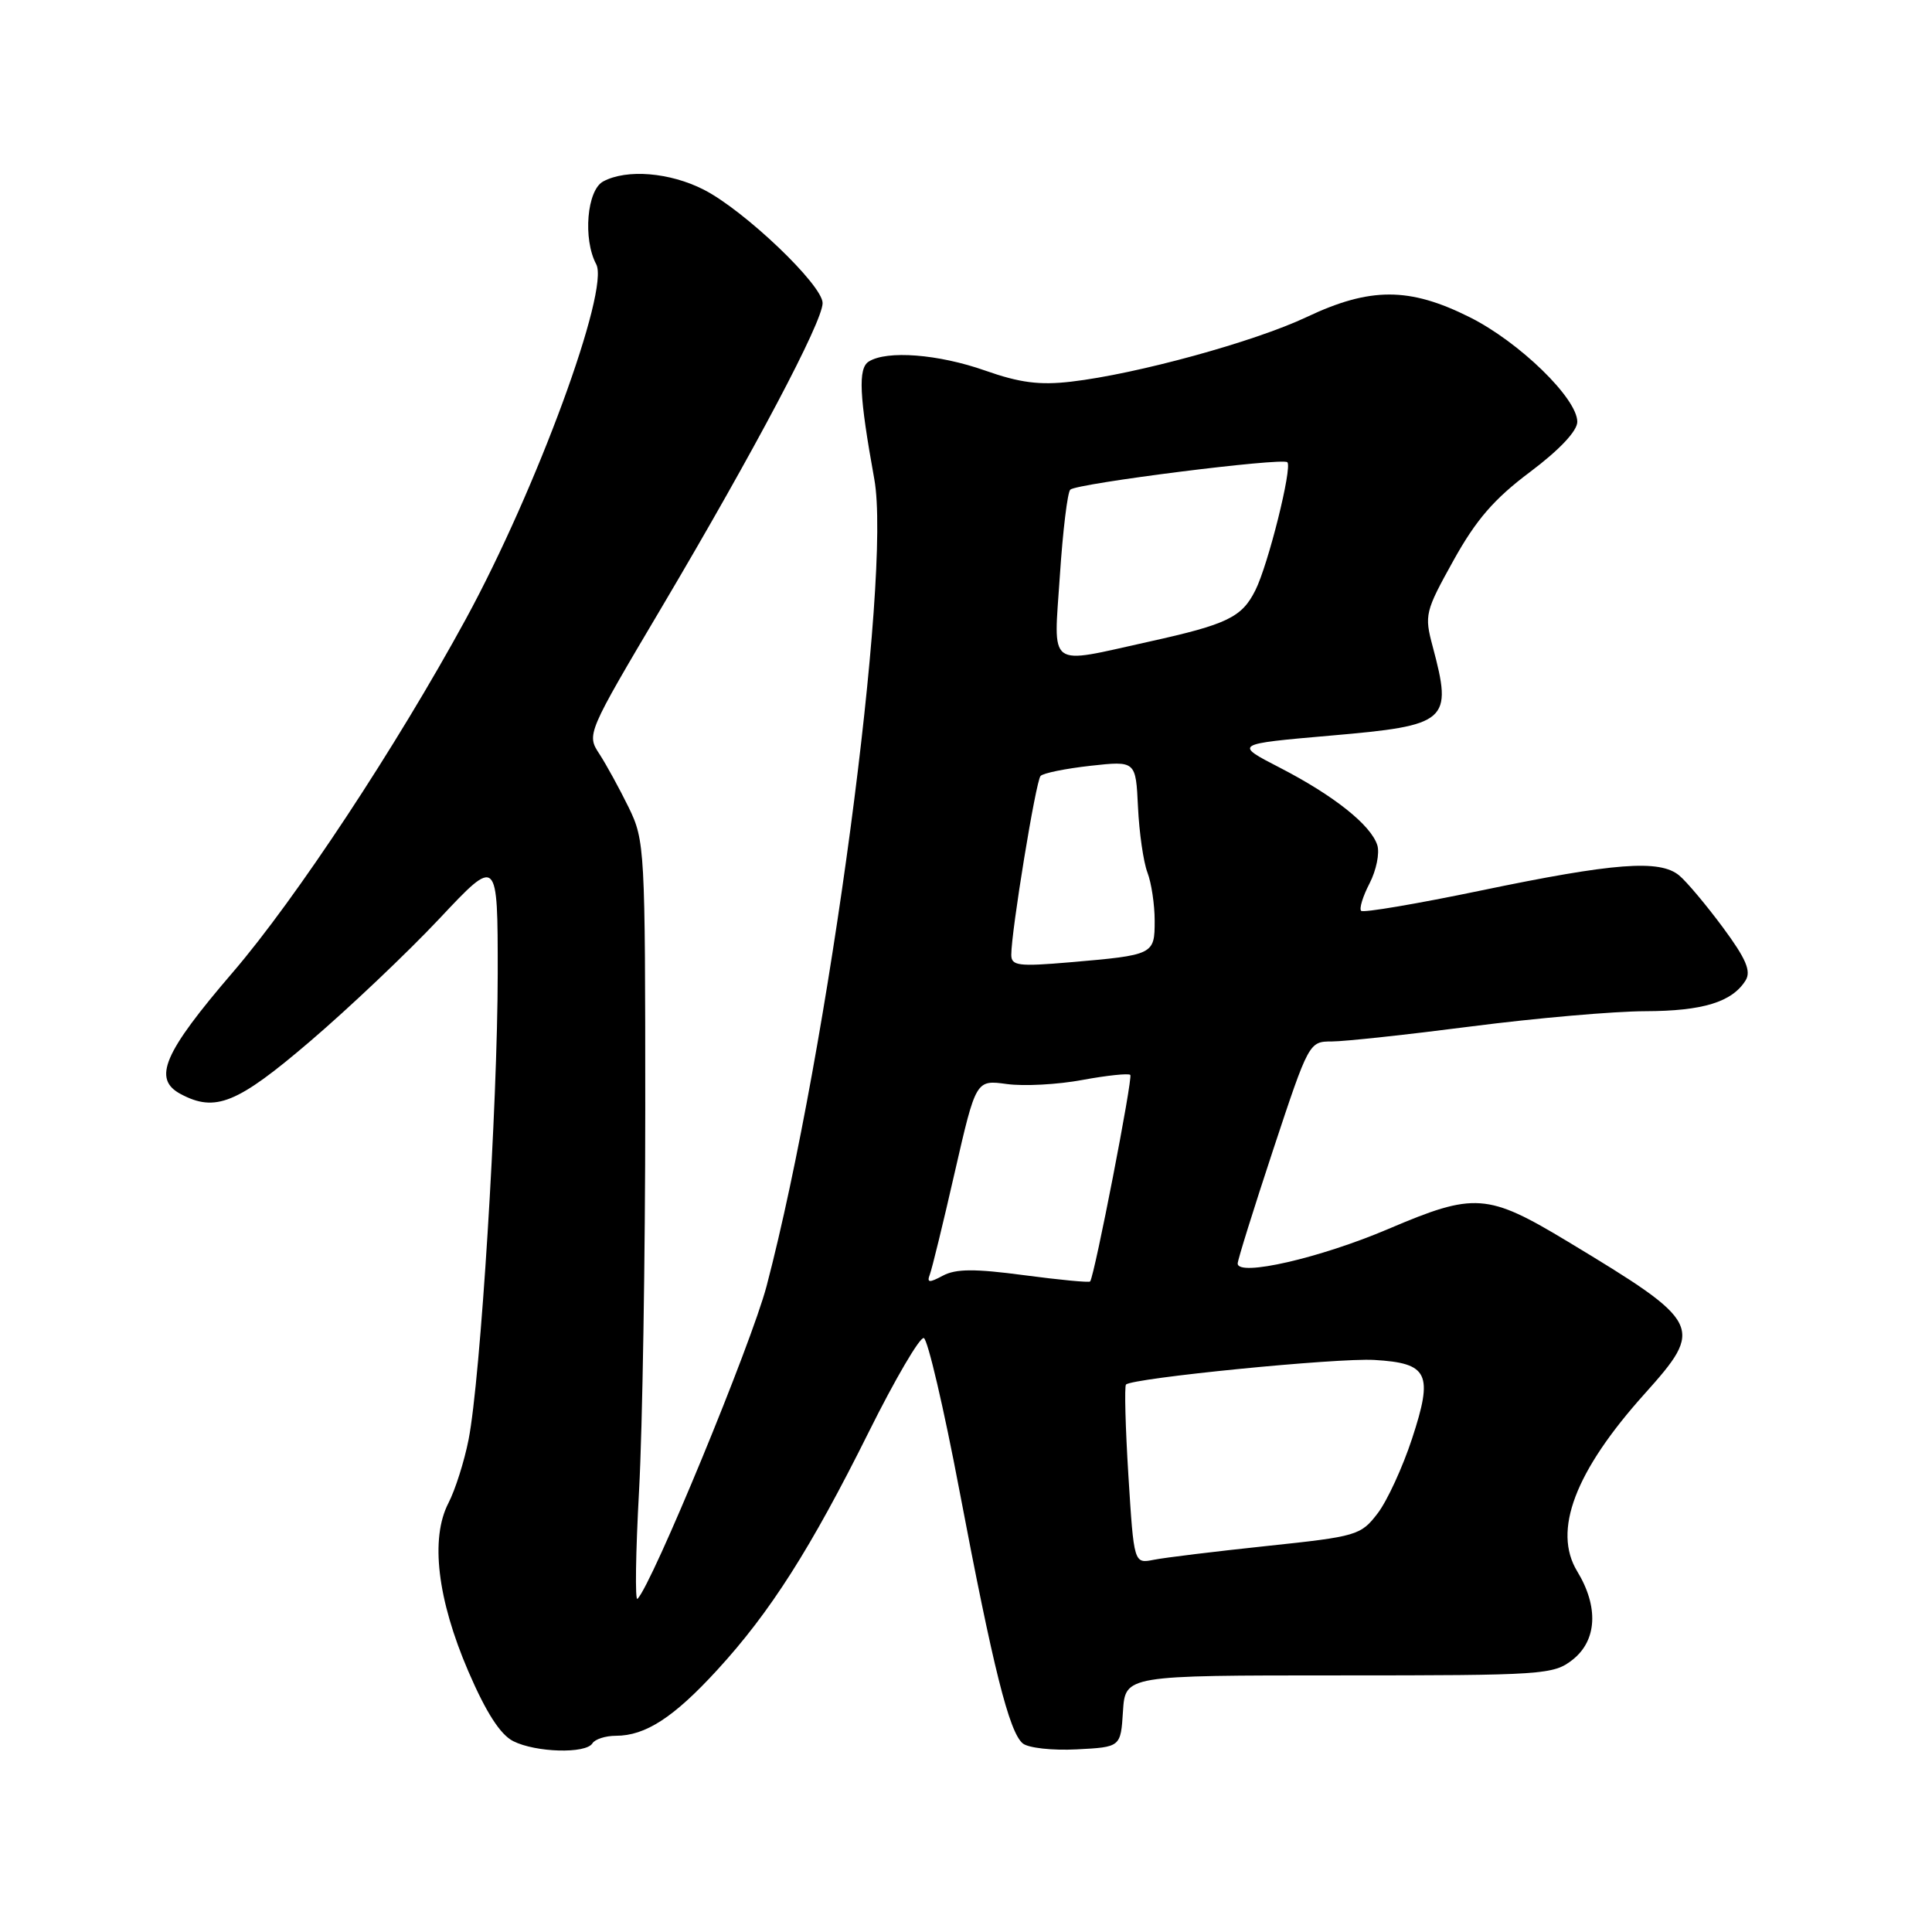 <?xml version="1.0" encoding="UTF-8" standalone="no"?>
<!DOCTYPE svg PUBLIC "-//W3C//DTD SVG 1.1//EN" "http://www.w3.org/Graphics/SVG/1.1/DTD/svg11.dtd" >
<svg xmlns="http://www.w3.org/2000/svg" xmlns:xlink="http://www.w3.org/1999/xlink" version="1.1" viewBox="0 0 256 256">
 <g >
 <path fill="currentColor"
d=" M 78.50 231.00 C 78.84 230.45 80.24 230.00 81.61 230.00 C 85.53 230.00 89.28 227.56 95.02 221.30 C 102.06 213.63 107.42 205.21 115.12 189.74 C 118.61 182.73 121.89 177.13 122.41 177.30 C 122.93 177.48 125.06 186.59 127.14 197.56 C 131.60 221.06 133.72 229.52 135.52 231.01 C 136.24 231.61 139.45 231.97 142.67 231.80 C 148.50 231.50 148.50 231.50 148.80 226.75 C 149.11 222.00 149.11 222.00 177.42 222.00 C 204.55 222.00 205.84 221.91 208.37 219.93 C 211.62 217.37 211.85 212.91 208.99 208.21 C 205.71 202.83 208.69 194.97 217.91 184.70 C 225.86 175.83 225.60 175.30 207.78 164.54 C 197.08 158.09 195.40 157.97 183.97 162.84 C 174.92 166.70 164.00 169.20 164.00 167.42 C 164.00 166.95 166.13 160.14 168.72 152.29 C 173.42 138.09 173.47 138.00 176.47 138.00 C 178.14 138.00 186.47 137.10 195.00 136.00 C 203.53 134.90 213.88 134.00 218.00 133.99 C 225.62 133.97 229.51 132.78 231.30 129.91 C 232.06 128.68 231.36 127.04 228.30 122.90 C 226.10 119.93 223.49 116.82 222.50 116.00 C 219.92 113.86 213.90 114.32 196.18 118.01 C 187.76 119.76 180.64 120.97 180.36 120.69 C 180.08 120.41 180.58 118.77 181.48 117.04 C 182.37 115.31 182.83 113.04 182.50 111.99 C 181.65 109.32 176.75 105.42 169.60 101.73 C 163.50 98.59 163.50 98.59 176.33 97.47 C 191.91 96.12 192.49 95.61 189.84 85.67 C 188.72 81.49 188.83 81.04 192.59 74.27 C 195.58 68.88 197.97 66.11 202.75 62.53 C 206.65 59.60 209.00 57.10 209.00 55.89 C 209.00 52.79 201.31 45.31 194.74 42.03 C 186.75 38.03 181.55 38.03 173.14 42.01 C 166.23 45.28 150.64 49.56 141.94 50.57 C 137.75 51.06 135.13 50.72 130.53 49.10 C 124.34 46.92 117.51 46.39 115.11 47.91 C 113.68 48.82 113.85 52.43 115.85 63.49 C 118.17 76.31 109.80 139.03 101.58 170.40 C 99.57 178.05 86.43 209.90 84.47 211.86 C 84.13 212.20 84.23 205.73 84.68 197.49 C 85.13 189.24 85.50 166.53 85.50 147.00 C 85.50 112.51 85.44 111.37 83.31 107.00 C 82.10 104.53 80.35 101.33 79.42 99.90 C 77.72 97.31 77.76 97.21 87.72 80.40 C 100.01 59.64 109.00 42.63 109.00 40.16 C 109.00 37.76 98.64 27.88 93.25 25.13 C 88.76 22.84 83.05 22.37 79.93 24.04 C 77.77 25.19 77.22 31.67 79.00 35.01 C 80.81 38.38 71.11 64.79 61.74 82.00 C 52.55 98.87 39.21 119.10 30.86 128.82 C 21.66 139.53 20.19 142.96 23.93 144.96 C 28.53 147.42 31.42 146.25 41.10 137.97 C 46.27 133.55 53.98 126.24 58.23 121.72 C 65.95 113.50 65.95 113.50 65.95 129.00 C 65.94 146.39 63.67 182.74 62.09 190.75 C 61.52 193.64 60.32 197.42 59.42 199.16 C 56.99 203.86 57.95 211.92 62.06 221.47 C 64.41 226.92 66.29 229.84 68.00 230.71 C 70.99 232.22 77.63 232.41 78.50 231.00 Z  M 149.52 195.54 C 149.12 189.12 148.98 183.69 149.20 183.46 C 150.07 182.60 177.17 179.91 182.10 180.20 C 189.28 180.62 189.94 182.00 187.10 190.64 C 185.86 194.41 183.82 198.86 182.55 200.52 C 180.32 203.44 179.81 203.59 167.87 204.85 C 161.07 205.57 154.32 206.39 152.88 206.68 C 150.25 207.20 150.25 207.20 149.52 195.54 Z  M 123.21 168.87 C 123.50 168.11 124.99 162.01 126.52 155.29 C 129.32 143.08 129.32 143.08 133.41 143.64 C 135.66 143.95 140.16 143.71 143.42 143.10 C 146.67 142.50 149.53 142.20 149.77 142.43 C 150.13 142.80 145.05 168.97 144.45 169.80 C 144.33 169.97 140.39 169.59 135.70 168.97 C 129.16 168.10 126.66 168.11 124.94 169.03 C 123.11 170.01 122.79 169.98 123.21 168.87 Z  M 134.00 126.52 C 134.00 123.39 137.25 103.50 137.88 102.82 C 138.22 102.44 141.20 101.84 144.50 101.47 C 150.50 100.81 150.50 100.81 150.79 106.95 C 150.95 110.32 151.51 114.22 152.04 115.61 C 152.57 116.99 153.00 119.87 153.00 122.00 C 153.00 126.50 152.89 126.55 141.75 127.51 C 134.95 128.09 134.00 127.97 134.00 126.52 Z  M 140.44 76.25 C 140.83 70.34 141.45 65.22 141.82 64.88 C 142.73 64.05 169.95 60.61 170.58 61.25 C 171.26 61.93 168.04 74.84 166.34 78.22 C 164.55 81.80 162.63 82.73 152.22 85.03 C 138.60 88.04 139.61 88.79 140.44 76.25 Z "/>
</g>
</svg>